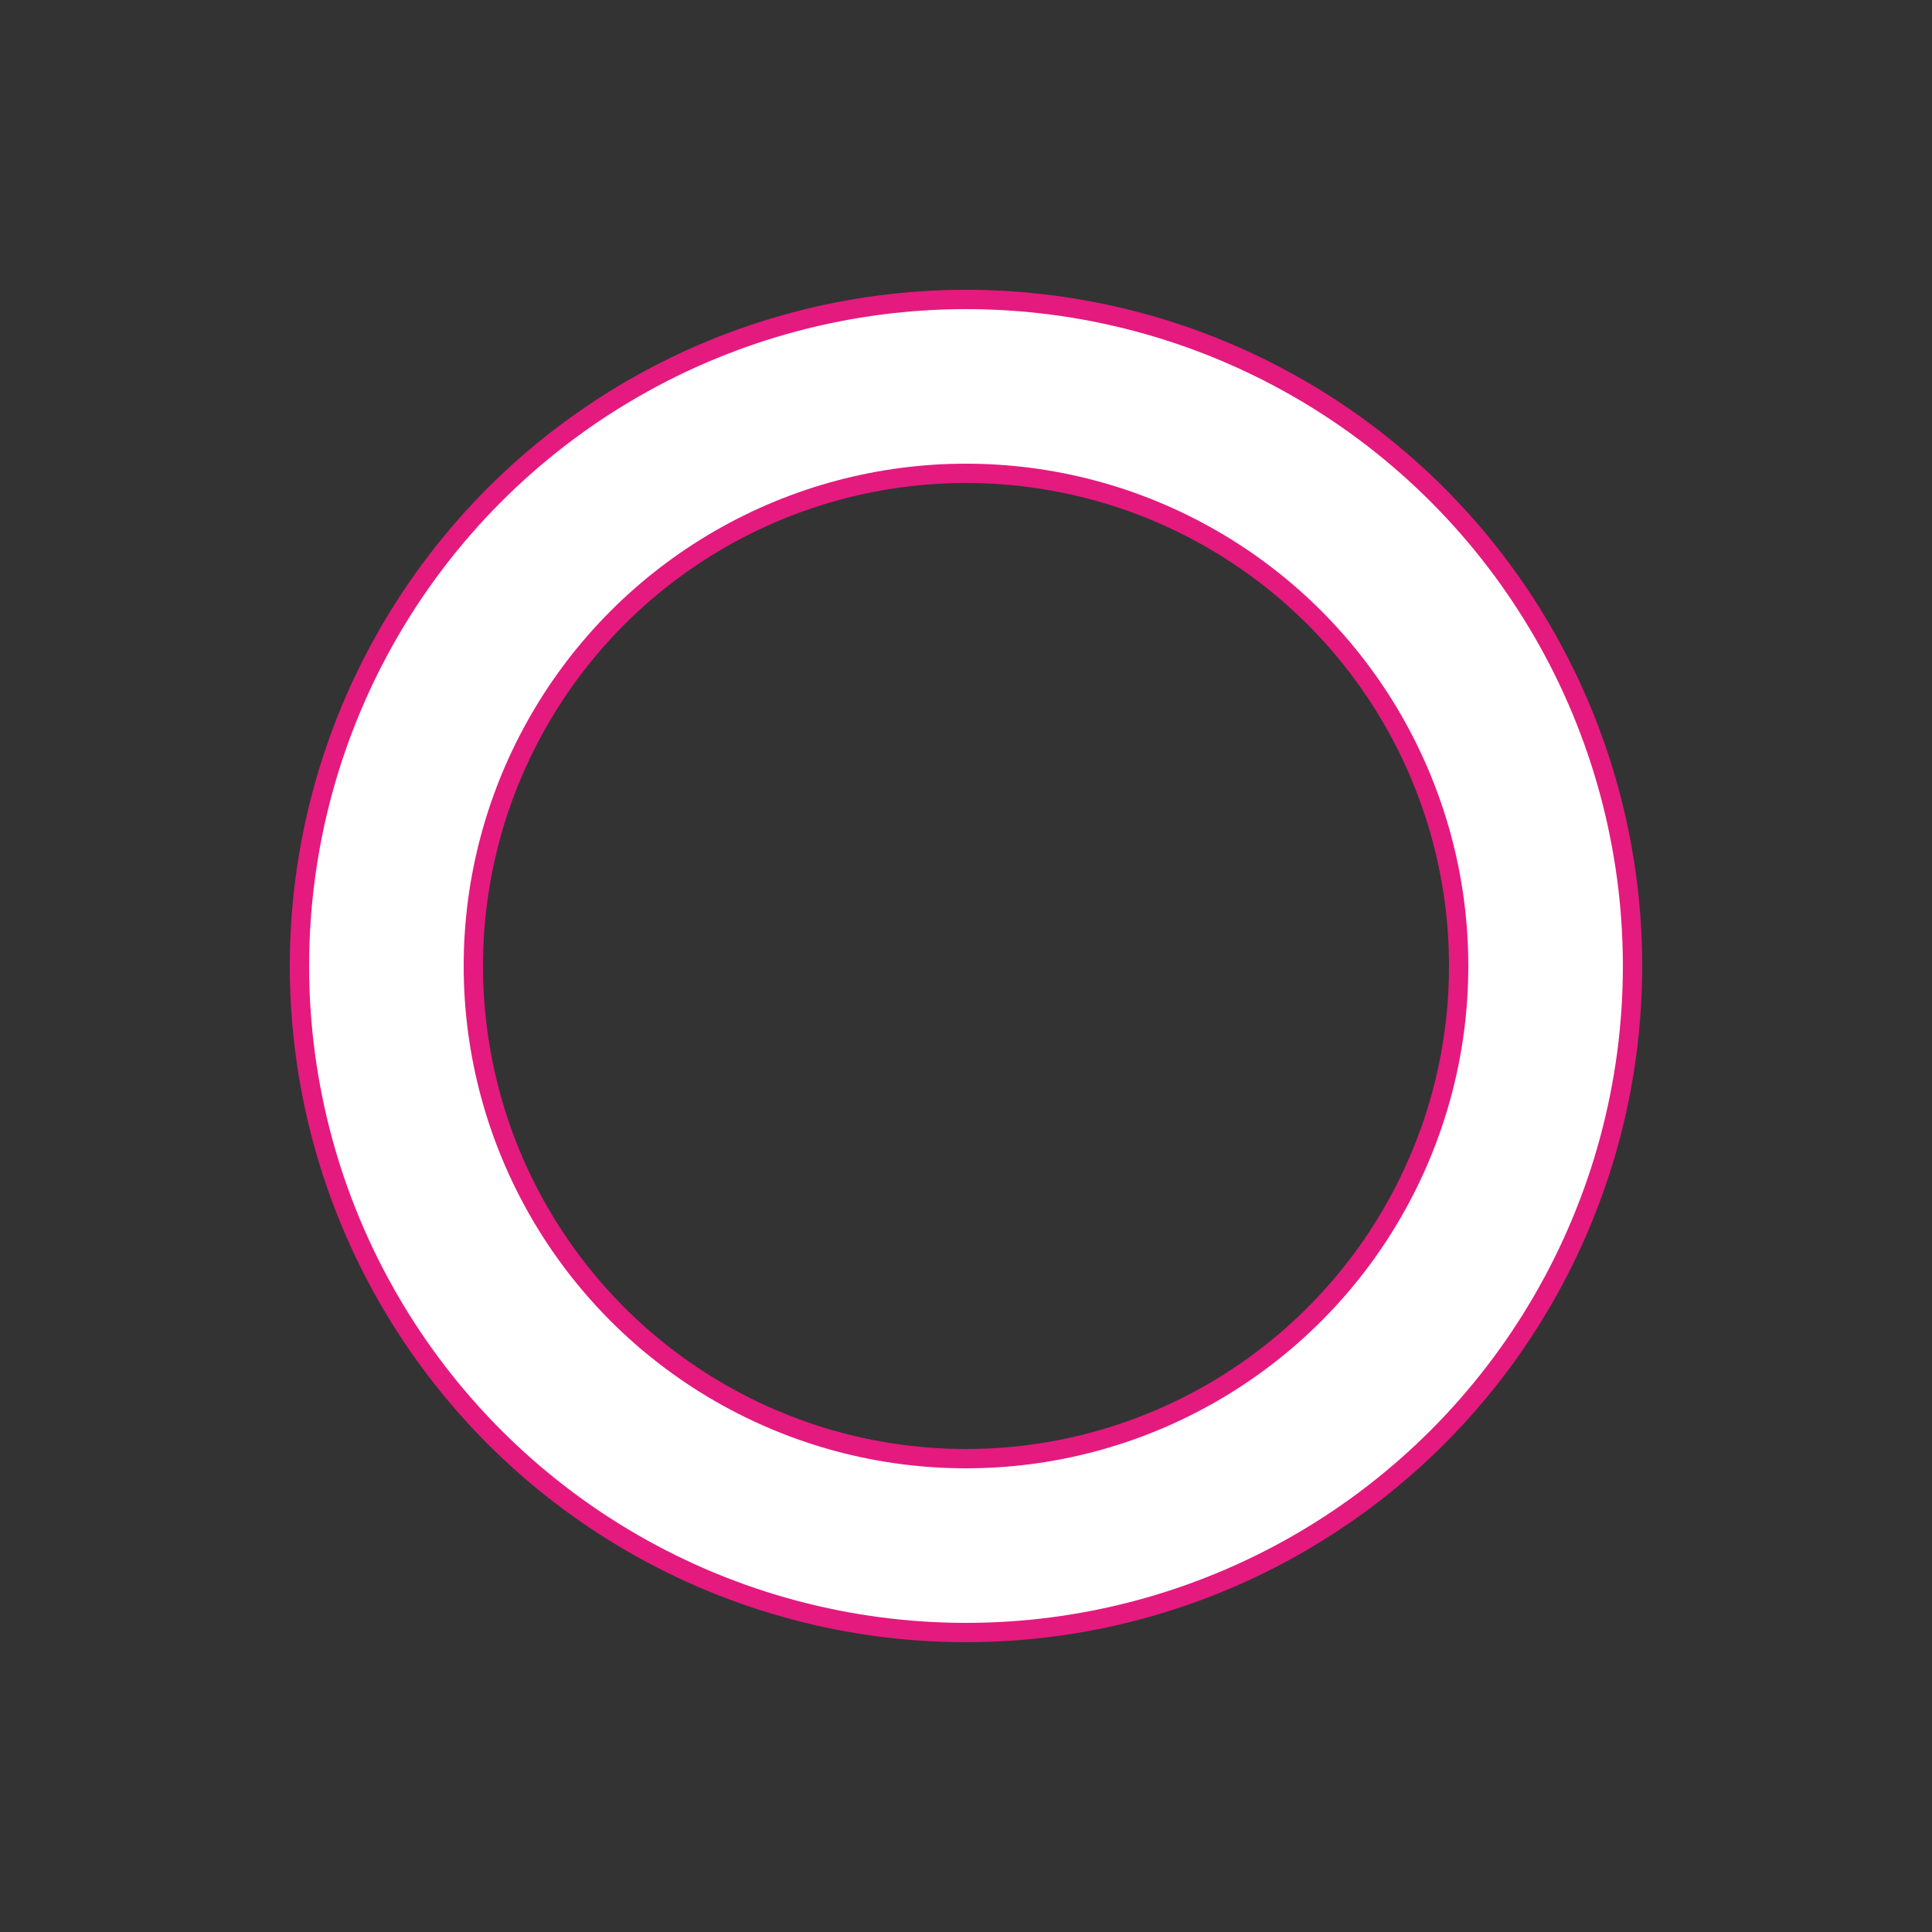 <svg xmlns="http://www.w3.org/2000/svg" xmlns:xlink="http://www.w3.org/1999/xlink" style="margin:auto;background:transparent;" width="200px" height="200px" viewBox="0 0 100 100" preserveAspectRatio="xMidYMid">
<rect x="0" y="0" width="100" height="100" fill="#333333" stroke="none"/>
<circle cx="50" cy="50" r="30" stroke="#e41a7f" stroke-width="10" fill="none"></circle>
<circle cx="50" cy="50" r="30" stroke="#ffffff" stroke-width="8" stroke-linecap="round" fill="none">
  <animateTransform attributeName="transform" type="rotate" repeatCount="indefinite" dur="2s" values="0 50 50;180 50 50;720 50 50" keyTimes="0;0.5;1"></animateTransform>
  <animate attributeName="stroke-dasharray" repeatCount="indefinite" dur="2s" values="18.85 169.646;94.248 94.248;18.85 169.646" keyTimes="0;0.5;1"></animate>
</circle>
</svg>